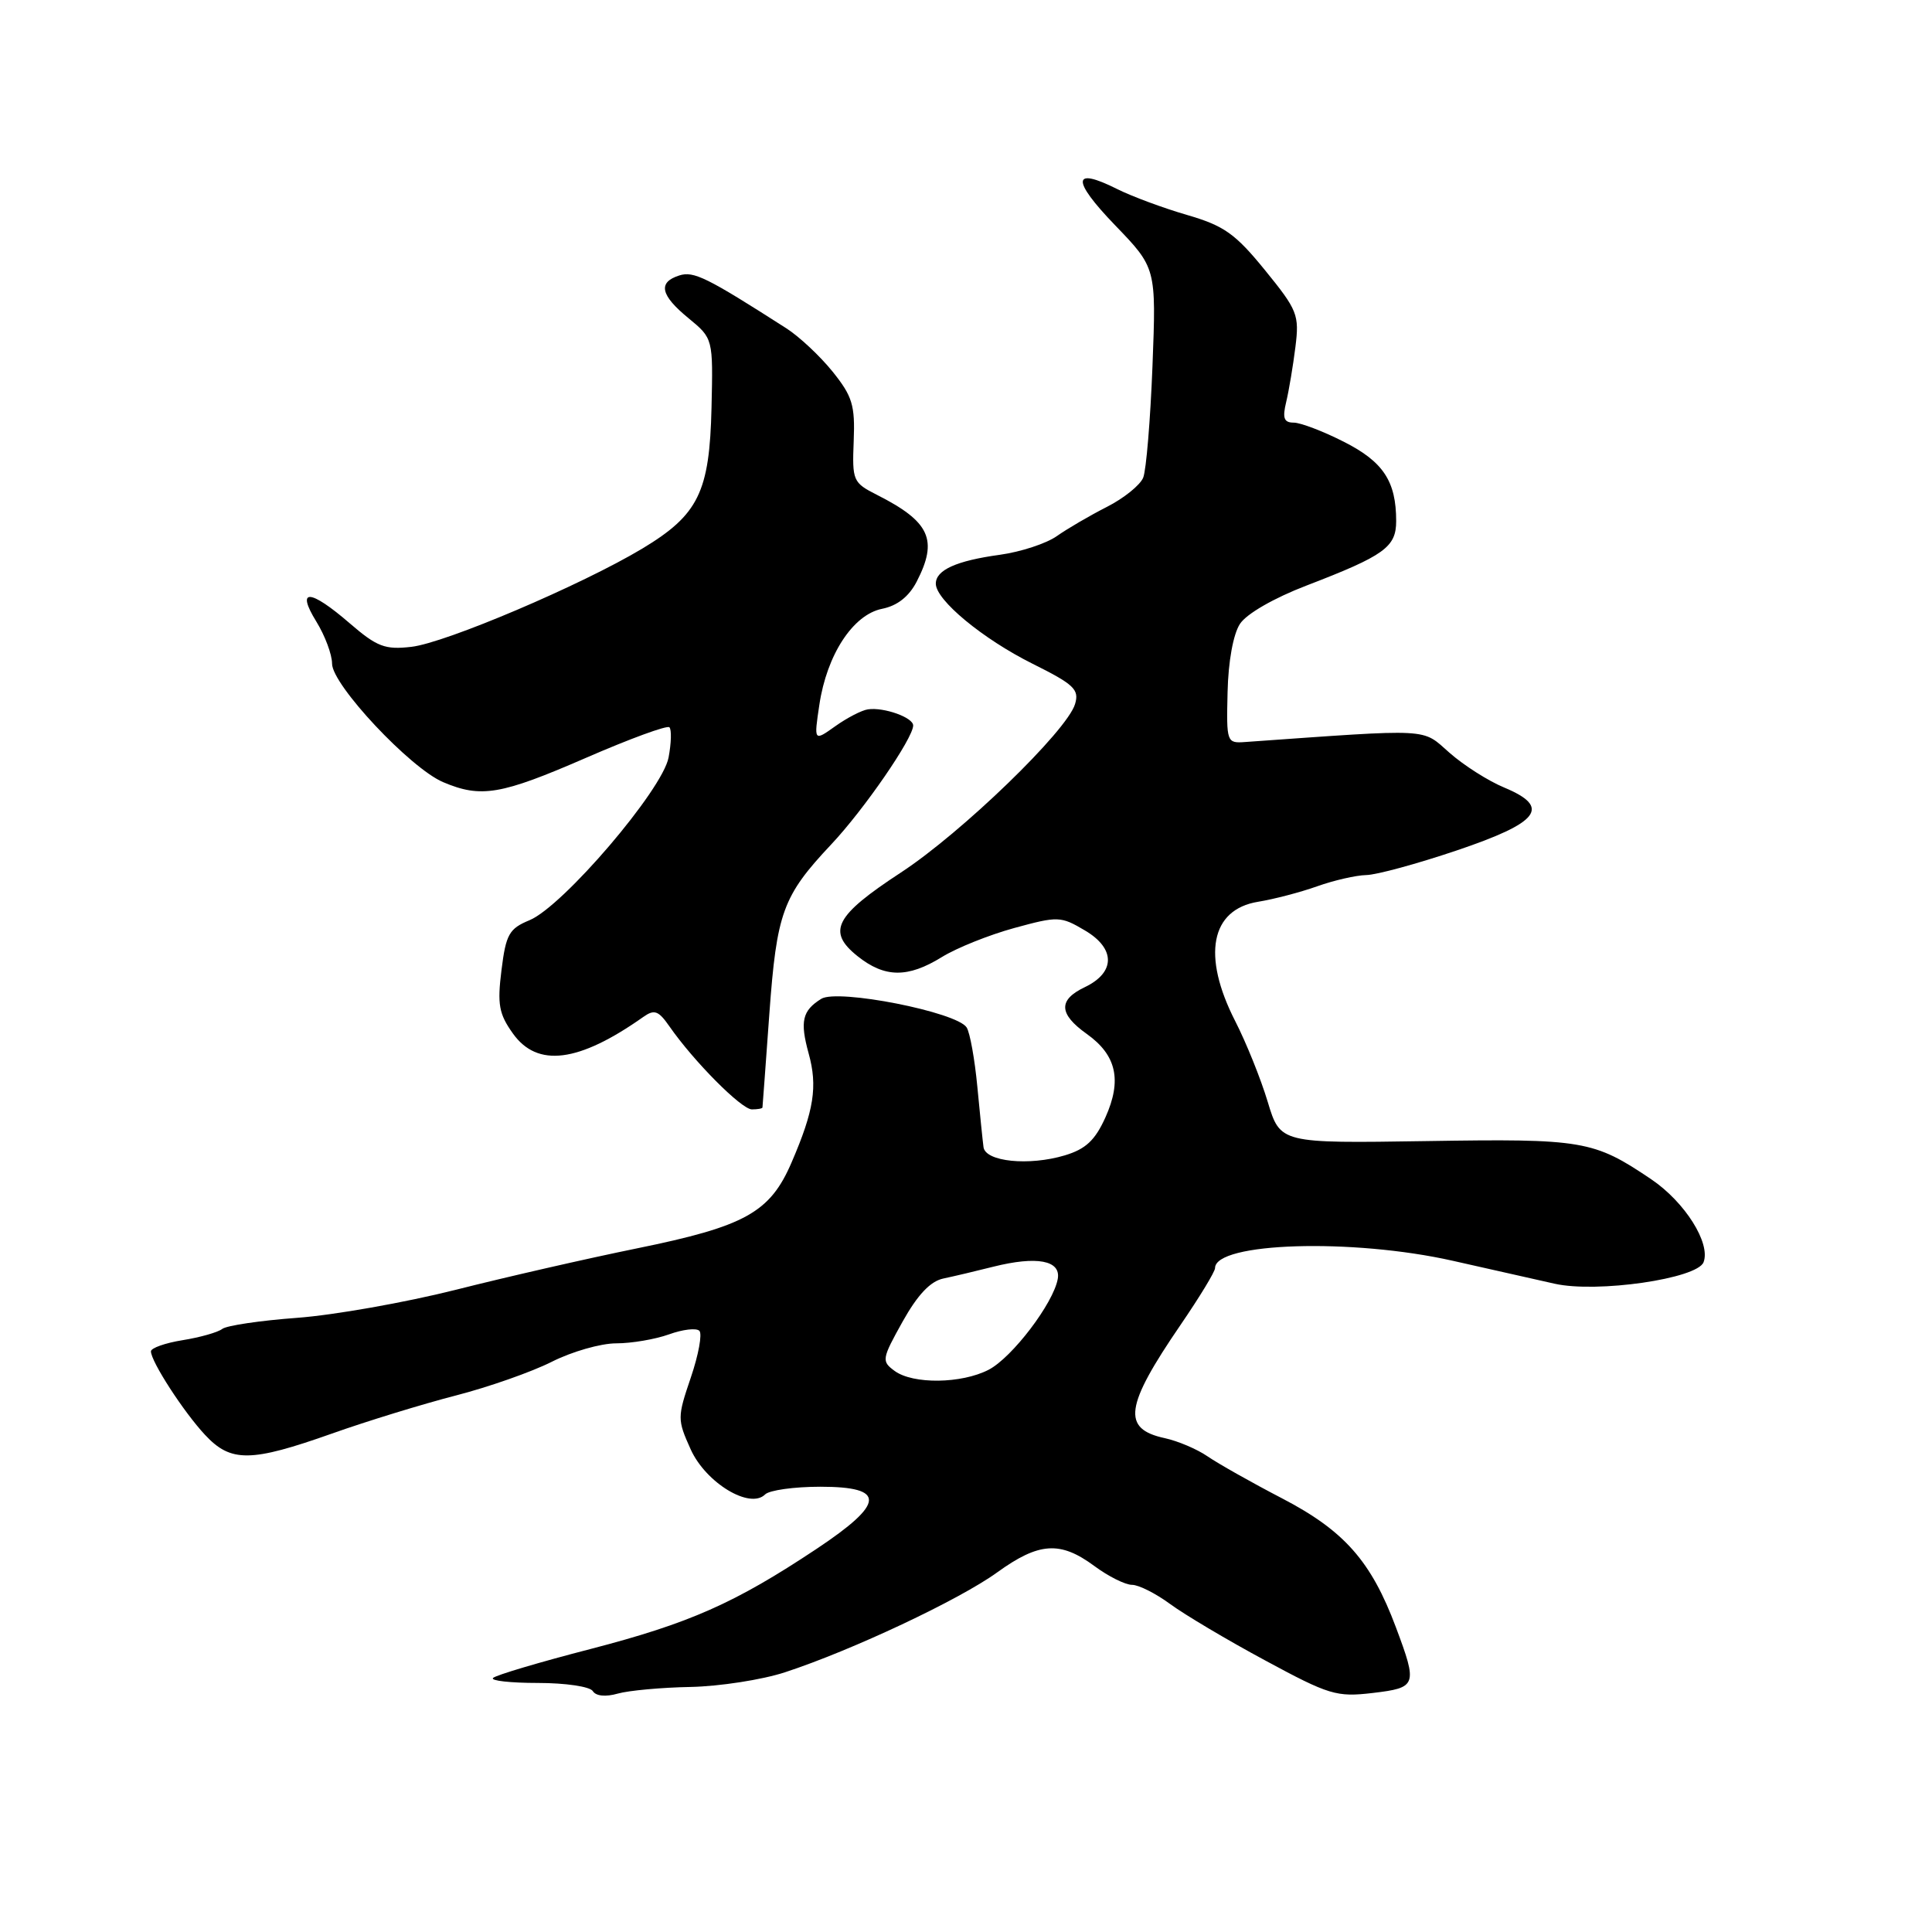 <?xml version="1.0" encoding="UTF-8" standalone="no"?>
<!DOCTYPE svg PUBLIC "-//W3C//DTD SVG 1.1//EN" "http://www.w3.org/Graphics/SVG/1.1/DTD/svg11.dtd" >
<svg xmlns="http://www.w3.org/2000/svg" xmlns:xlink="http://www.w3.org/1999/xlink" version="1.1" viewBox="0 0 256 256">
 <g >
 <path fill="currentColor"
d=" M 91.50 223.53 C 95.35 223.45 100.97 222.58 104.00 221.59 C 112.84 218.70 127.12 211.98 132.13 208.35 C 137.67 204.35 140.48 204.16 145.00 207.50 C 146.86 208.88 149.11 210.00 150.00 210.00 C 150.89 210.00 153.16 211.15 155.06 212.55 C 156.95 213.94 162.61 217.31 167.63 220.01 C 176.12 224.60 177.10 224.89 181.88 224.33 C 187.75 223.63 187.85 223.34 184.97 215.64 C 181.69 206.87 178.13 202.83 169.88 198.54 C 165.82 196.43 161.38 193.92 160.00 192.97 C 158.62 192.02 156.08 190.94 154.33 190.56 C 148.62 189.33 149.04 186.35 156.44 175.54 C 158.95 171.87 161.00 168.50 161.00 168.03 C 161.00 164.62 179.18 164.06 192.50 167.06 C 197.45 168.18 203.53 169.54 206.00 170.10 C 211.60 171.36 224.89 169.44 225.73 167.25 C 226.70 164.73 223.25 159.27 218.81 156.27 C 211.15 151.10 209.81 150.87 188.98 151.20 C 169.64 151.50 169.64 151.50 167.98 146.00 C 167.07 142.97 165.13 138.15 163.66 135.28 C 159.24 126.62 160.42 120.51 166.70 119.49 C 168.79 119.15 172.32 118.23 174.53 117.44 C 176.75 116.65 179.68 115.98 181.03 115.95 C 182.39 115.93 187.77 114.46 192.99 112.70 C 204.02 108.98 205.55 106.96 199.33 104.36 C 197.22 103.49 193.95 101.41 192.06 99.74 C 188.32 96.46 190.01 96.55 165.00 98.32 C 162.55 98.50 162.50 98.37 162.66 91.72 C 162.75 87.65 163.41 84.03 164.30 82.67 C 165.17 81.33 168.81 79.24 173.14 77.58 C 183.44 73.62 185.00 72.50 185.00 69.04 C 185.00 63.77 183.29 61.18 178.07 58.54 C 175.32 57.14 172.32 56.00 171.42 56.00 C 170.12 56.00 169.91 55.40 170.43 53.25 C 170.79 51.74 171.34 48.46 171.65 45.97 C 172.18 41.72 171.93 41.10 167.61 35.79 C 163.67 30.95 162.19 29.91 157.28 28.48 C 154.14 27.57 149.97 26.02 148.03 25.05 C 142.07 22.06 141.96 23.82 147.71 29.80 C 153.21 35.50 153.21 35.50 152.71 48.50 C 152.43 55.65 151.88 62.31 151.48 63.29 C 151.08 64.28 148.91 66.03 146.66 67.17 C 144.40 68.32 141.42 70.06 140.03 71.04 C 138.64 72.02 135.25 73.13 132.50 73.51 C 126.73 74.30 124.00 75.53 124.00 77.34 C 124.00 79.51 130.21 84.65 136.80 87.94 C 142.32 90.69 143.03 91.36 142.45 93.29 C 141.40 96.83 127.42 110.35 119.38 115.61 C 110.63 121.34 109.54 123.42 113.62 126.69 C 117.23 129.57 120.28 129.61 124.81 126.81 C 126.75 125.61 131.06 123.88 134.38 122.97 C 140.20 121.38 140.55 121.39 143.76 123.29 C 147.82 125.68 147.82 128.85 143.75 130.80 C 140.20 132.49 140.27 134.34 144.00 137.00 C 147.95 139.81 148.69 143.14 146.47 148.07 C 145.10 151.10 143.86 152.26 141.10 153.09 C 136.33 154.52 130.57 153.93 130.32 152.00 C 130.21 151.18 129.84 147.56 129.50 143.97 C 129.16 140.38 128.53 136.86 128.09 136.15 C 126.83 134.11 110.99 130.99 108.82 132.35 C 106.30 133.92 105.98 135.33 107.15 139.59 C 108.36 143.95 107.86 147.14 104.90 154.00 C 102.04 160.67 98.75 162.49 84.38 165.42 C 77.85 166.75 67.04 169.22 60.37 170.91 C 53.69 172.59 44.24 174.26 39.37 174.62 C 34.49 174.98 30.03 175.64 29.45 176.09 C 28.87 176.54 26.51 177.21 24.20 177.58 C 21.89 177.95 20.00 178.62 20.00 179.06 C 20.00 180.40 24.33 187.09 27.17 190.13 C 30.59 193.80 33.21 193.77 44.00 189.95 C 48.67 188.29 56.06 186.03 60.40 184.91 C 64.75 183.79 70.47 181.78 73.12 180.44 C 75.77 179.10 79.60 178.00 81.65 178.00 C 83.69 178.00 86.84 177.46 88.65 176.81 C 90.47 176.15 92.27 175.94 92.67 176.34 C 93.07 176.74 92.56 179.52 91.54 182.52 C 89.74 187.82 89.74 188.09 91.52 192.05 C 93.52 196.48 99.37 200.03 101.38 198.02 C 101.94 197.46 105.23 197.00 108.70 197.00 C 117.45 197.00 117.30 199.18 108.16 205.26 C 97.34 212.45 91.37 215.09 78.25 218.50 C 71.51 220.24 65.69 221.97 65.33 222.34 C 64.96 222.70 67.64 223.00 71.27 223.00 C 74.93 223.00 78.18 223.48 78.55 224.08 C 78.96 224.74 80.25 224.87 81.86 224.41 C 83.31 224.00 87.65 223.60 91.50 223.53 Z  M 101.03 146.75 C 101.05 146.61 101.46 141.04 101.94 134.37 C 102.92 120.89 103.71 118.73 110.15 111.88 C 114.50 107.26 121.00 97.81 121.00 96.13 C 121.00 95.07 117.14 93.69 115.02 93.99 C 114.20 94.10 112.25 95.11 110.69 96.22 C 107.84 98.25 107.84 98.25 108.57 93.38 C 109.56 86.75 113.03 81.44 116.88 80.67 C 118.89 80.27 120.43 79.06 121.46 77.08 C 124.33 71.53 123.23 69.13 116.20 65.57 C 113.02 63.96 112.91 63.70 113.12 58.44 C 113.31 53.70 112.95 52.51 110.33 49.25 C 108.67 47.19 105.91 44.60 104.19 43.50 C 93.65 36.75 91.92 35.89 90.01 36.50 C 87.14 37.41 87.50 39.11 91.24 42.17 C 94.49 44.85 94.49 44.85 94.28 54.02 C 94.02 65.22 92.55 68.21 85.11 72.69 C 77.08 77.51 59.02 85.20 54.50 85.71 C 51.02 86.11 49.96 85.71 46.34 82.59 C 41.05 78.02 39.18 77.93 41.92 82.37 C 43.06 84.22 44.00 86.73 44.00 87.94 C 44.00 90.74 54.36 101.79 58.72 103.64 C 63.75 105.77 66.37 105.32 77.64 100.42 C 83.43 97.90 88.41 96.07 88.70 96.37 C 89.00 96.67 88.95 98.46 88.59 100.37 C 87.79 104.66 74.60 120.09 70.17 121.93 C 67.46 123.05 67.04 123.79 66.45 128.54 C 65.88 133.09 66.11 134.35 67.96 136.94 C 71.20 141.49 76.67 140.80 85.24 134.75 C 86.71 133.71 87.25 133.91 88.71 136.01 C 91.94 140.65 98.25 147.00 99.63 147.00 C 100.38 147.00 101.01 146.89 101.03 146.75 Z  M 118.55 181.66 C 116.79 180.37 116.83 180.09 119.60 175.12 C 121.59 171.56 123.28 169.77 125.00 169.41 C 126.38 169.12 129.35 168.42 131.60 167.85 C 137.38 166.40 140.59 167.00 140.16 169.45 C 139.60 172.67 134.11 179.89 131.00 181.50 C 127.40 183.36 120.99 183.44 118.55 181.66 Z "/>
</g>
</svg>